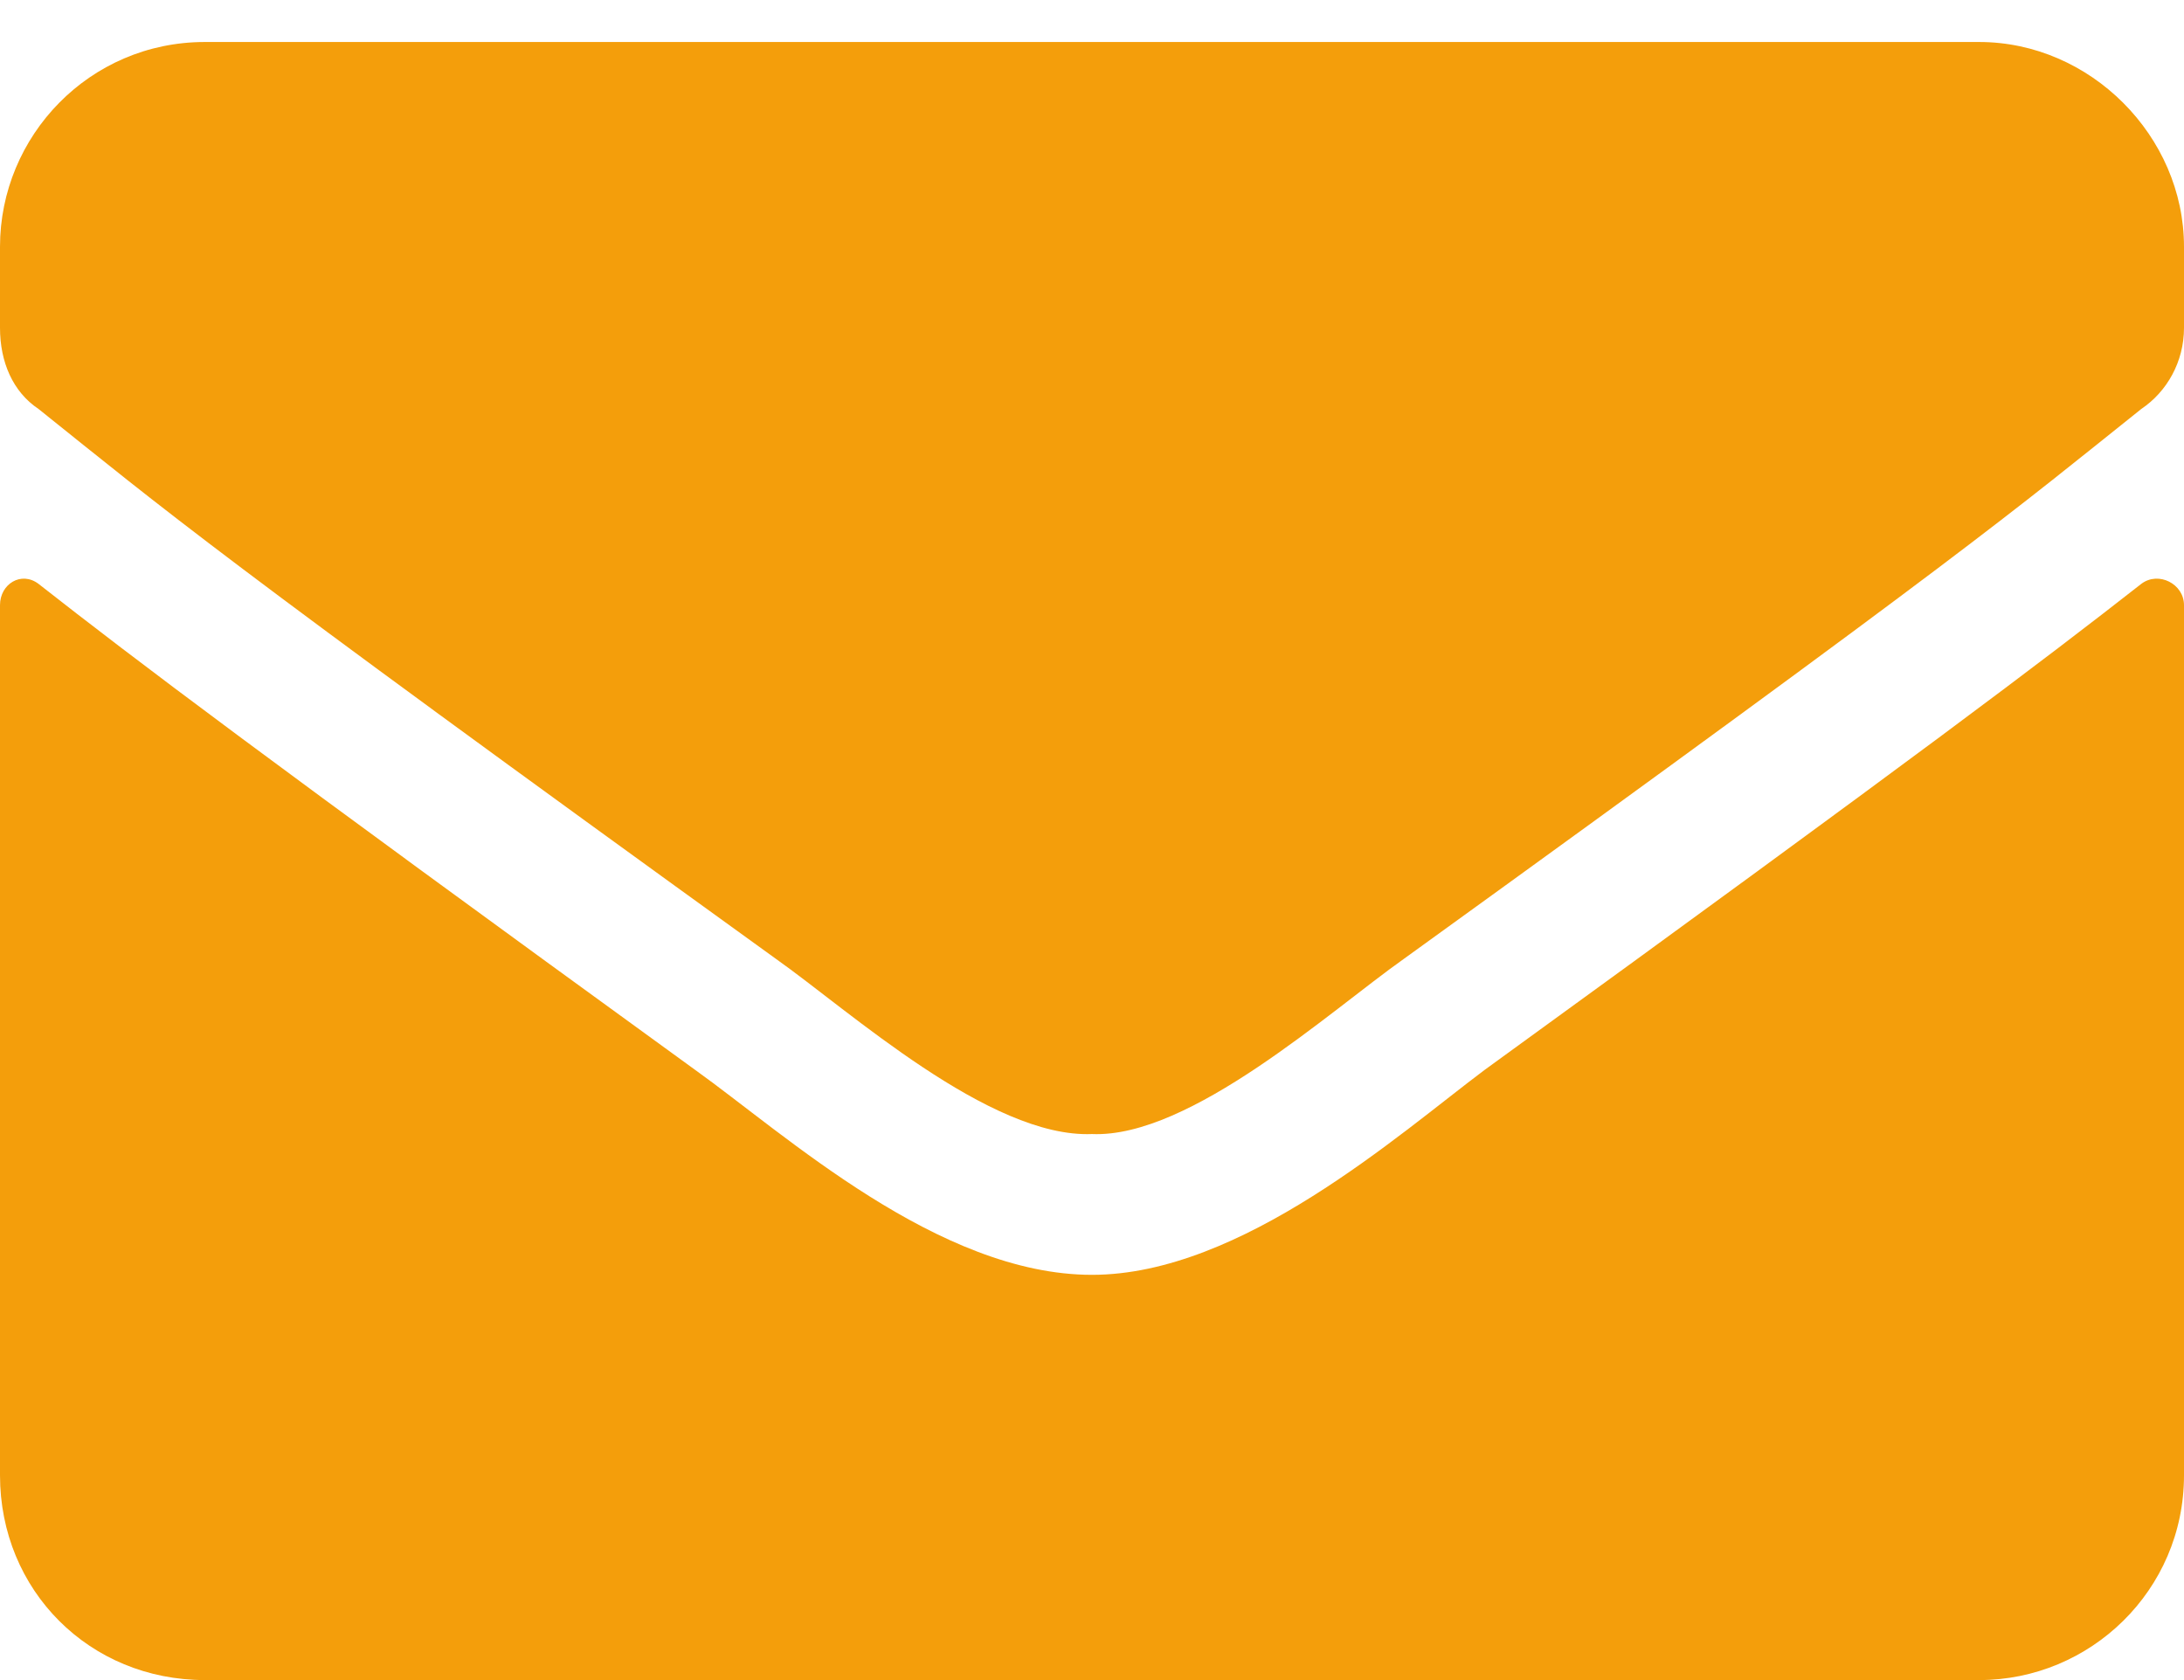<svg width="13" height="10" viewBox="0 0 13 10" fill="none" xmlns="http://www.w3.org/2000/svg">
<path d="M12.746 3.475C12.162 3.932 11.426 4.49 8.836 6.369C8.328 6.75 7.389 7.588 6.5 7.588C5.586 7.588 4.672 6.75 4.139 6.369C1.549 4.49 0.812 3.932 0.229 3.475C0.127 3.398 0 3.475 0 3.602V8.781C0 9.467 0.533 10 1.219 10H11.781C12.441 10 13 9.467 13 8.781V3.602C13 3.475 12.848 3.398 12.746 3.475ZM6.5 6.75C7.084 6.775 7.922 6.014 8.354 5.709C11.73 3.271 11.984 3.043 12.746 2.434C12.898 2.332 13 2.154 13 1.951V1.469C13 0.809 12.441 0.25 11.781 0.25H1.219C0.533 0.25 0 0.809 0 1.469V1.951C0 2.154 0.076 2.332 0.229 2.434C0.99 3.043 1.244 3.271 4.621 5.709C5.053 6.014 5.891 6.775 6.5 6.75Z" fill="#F49E0B"/>
</svg>
